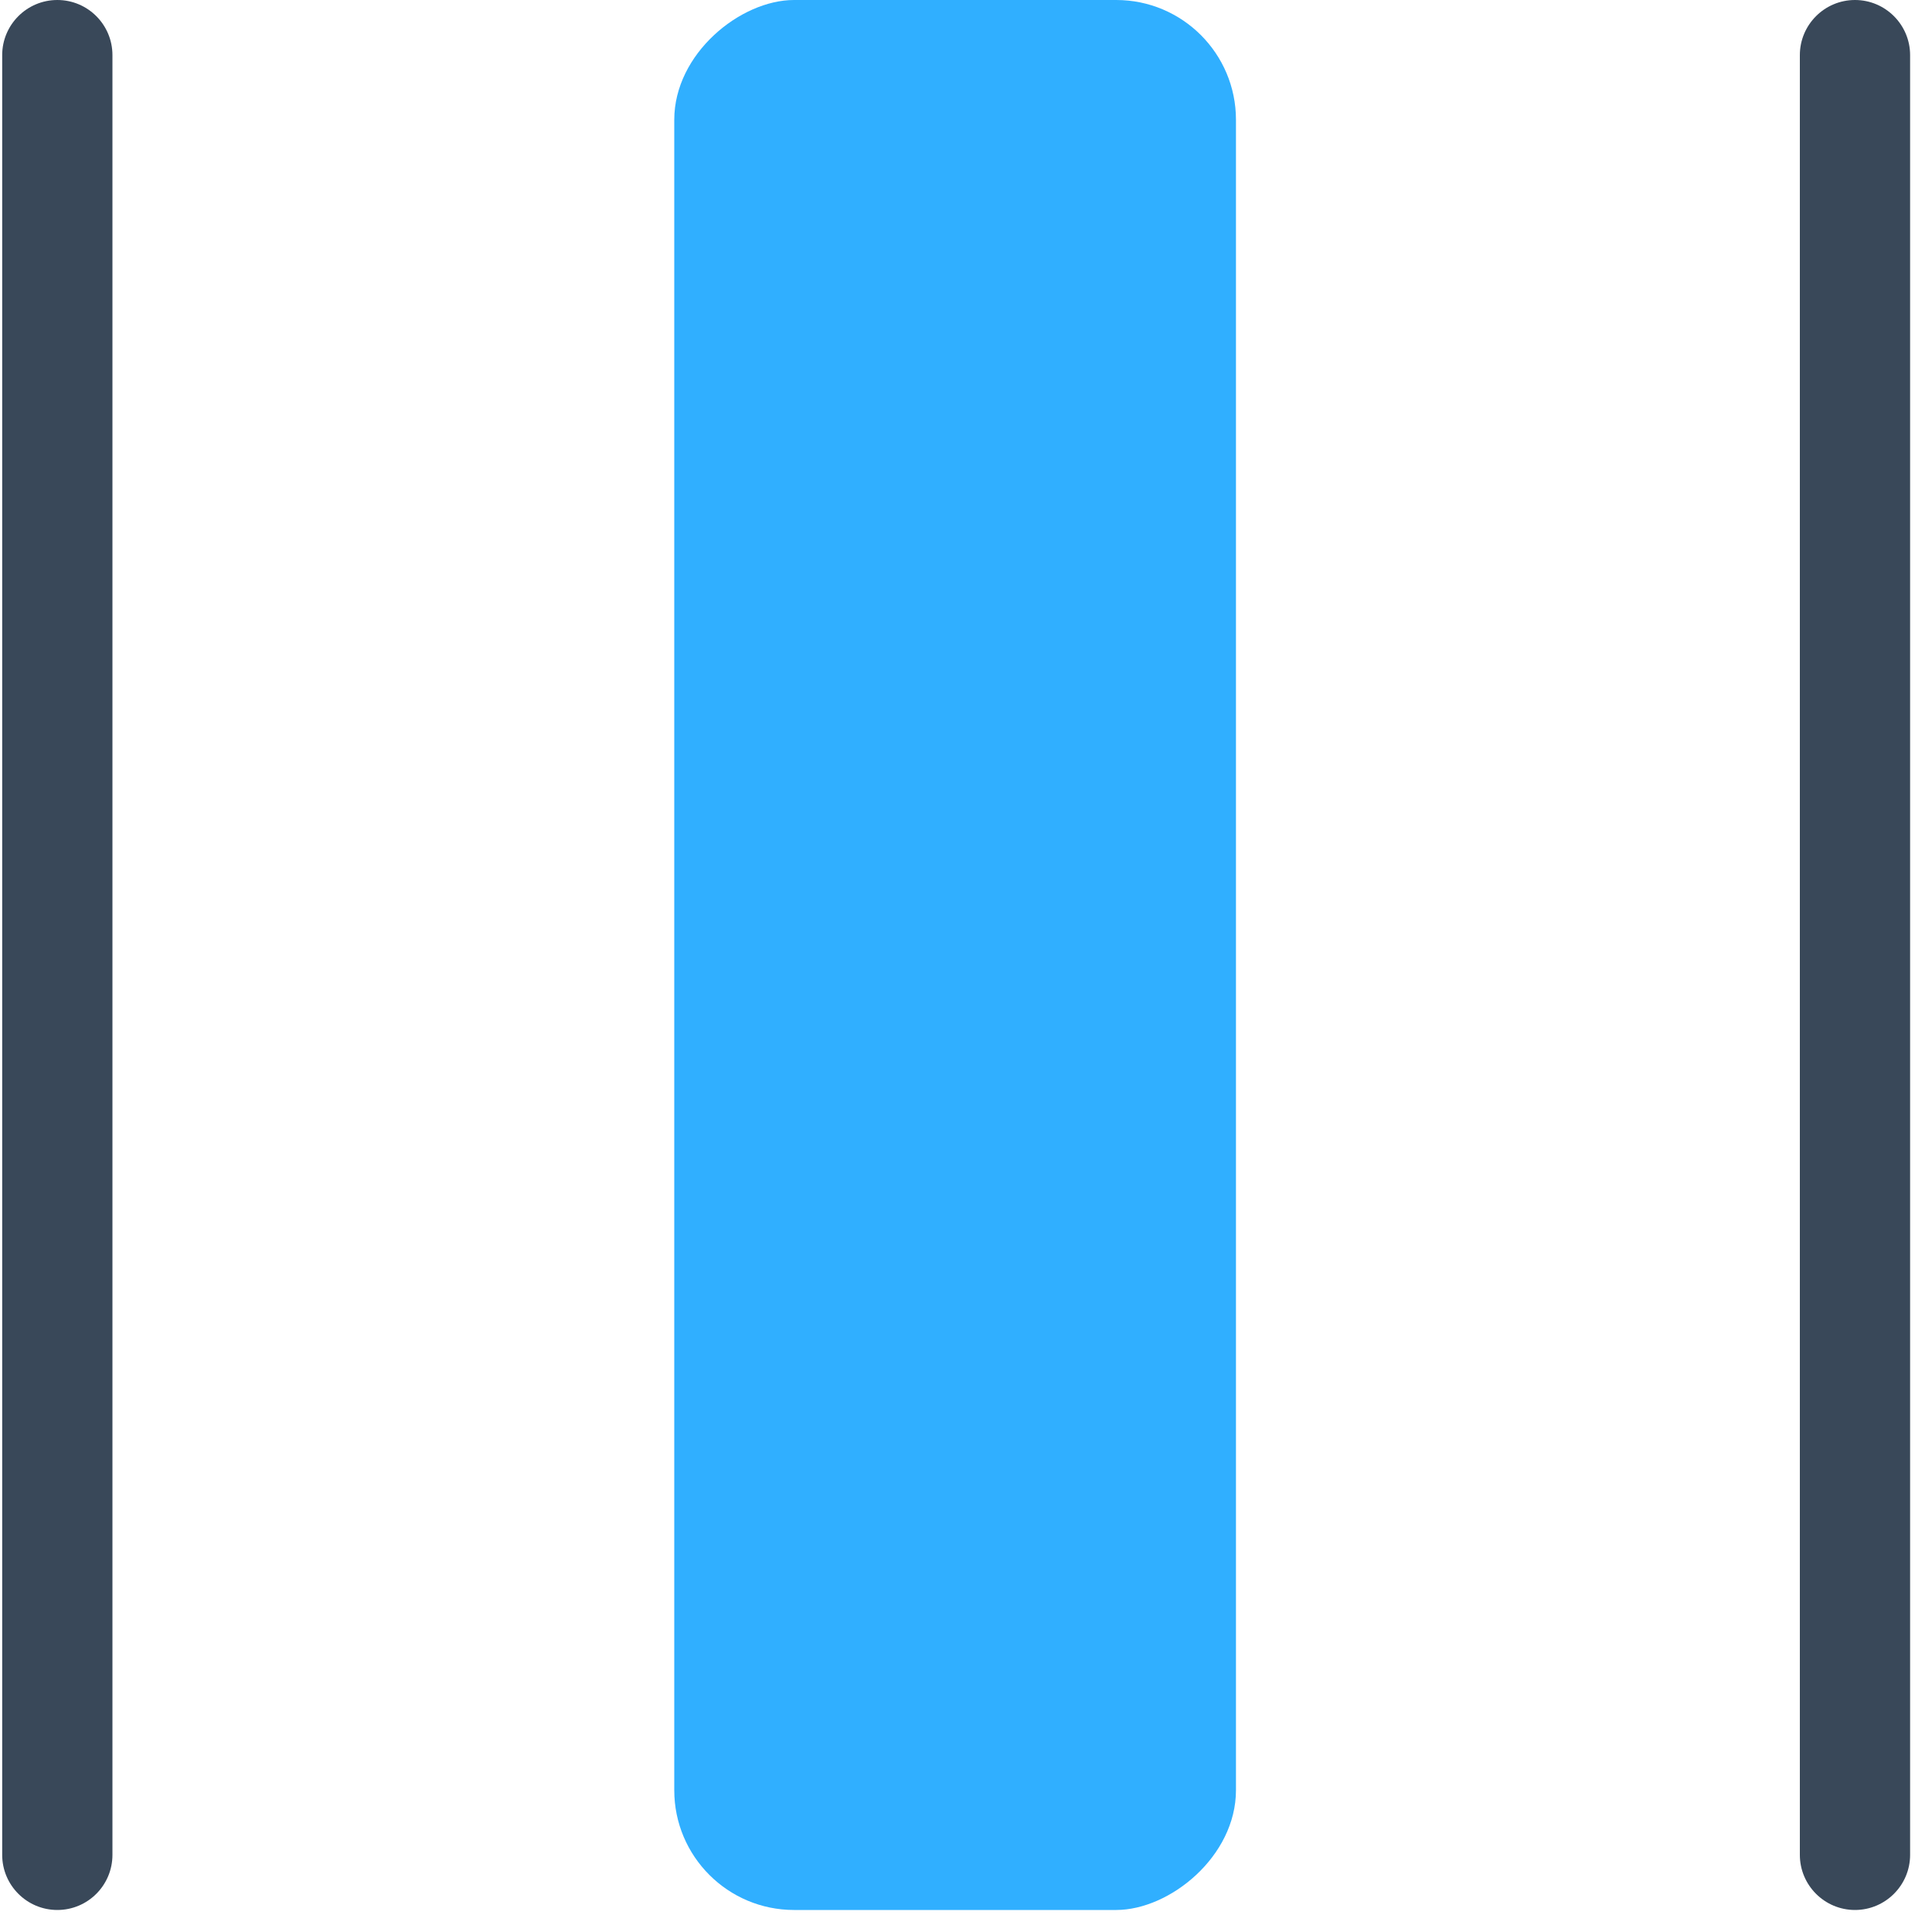 <?xml version="1.0" encoding="UTF-8"?>
<svg width="15px" height="15px" viewBox="0 0 15 15" version="1.1" xmlns="http://www.w3.org/2000/svg" xmlns:xlink="http://www.w3.org/1999/xlink">
    <!-- Generator: Sketch 52.6 (67491) - http://www.bohemiancoding.com/sketch -->
    <title>icon/pro/2 copy</title>
    <desc>Created with Sketch.</desc>
    <g id="CarbUI" stroke="none" stroke-width="1" fill="none" fill-rule="evenodd">
        <g id="Style-Guide" transform="translate(-325, -3939)">
            <g id="icon/proporties_mid2" transform="translate(325, 3939)">
                <g id="Ortalama2" transform="translate(7.415, 7.415) rotate(-270) translate(-7.415, -7.415) ">
                    <rect id="Rectangle-14" fill="#30AFFF" x="1.42108547e-14" y="5.234" width="14.829" height="4.361" rx="0.93"></rect>
                    <path d="M0.428,13.957 L14.401,13.957 C14.637,13.957 14.829,14.148 14.829,14.385 L14.829,14.385 C14.829,14.621 14.637,14.813 14.401,14.813 L0.428,14.813 C0.192,14.813 1.42398024e-14,14.621 1.42108547e-14,14.385 L1.42108547e-14,14.385 C1.4181907e-14,14.148 0.192,13.957 0.428,13.957 Z" id="Rectangle-15" fill="#394859"></path>
                    <path d="M0.428,0 L14.401,-1.72084569e-15 C14.637,-7.1454685e-16 14.829,0.192 14.829,0.428 L14.829,0.428 C14.829,0.664 14.637,0.856 14.401,0.856 L0.428,0.856 C0.192,0.856 1.42398024e-14,0.664 1.42108547e-14,0.428 L1.42108547e-14,0.428 C1.4181907e-14,0.192 0.192,-6.76007316e-17 0.428,-1.11022302e-16 Z" id="Rectangle-15-Copy" fill="#394859"></path>
                </g>
            </g>
        </g>
    </g>
</svg>
